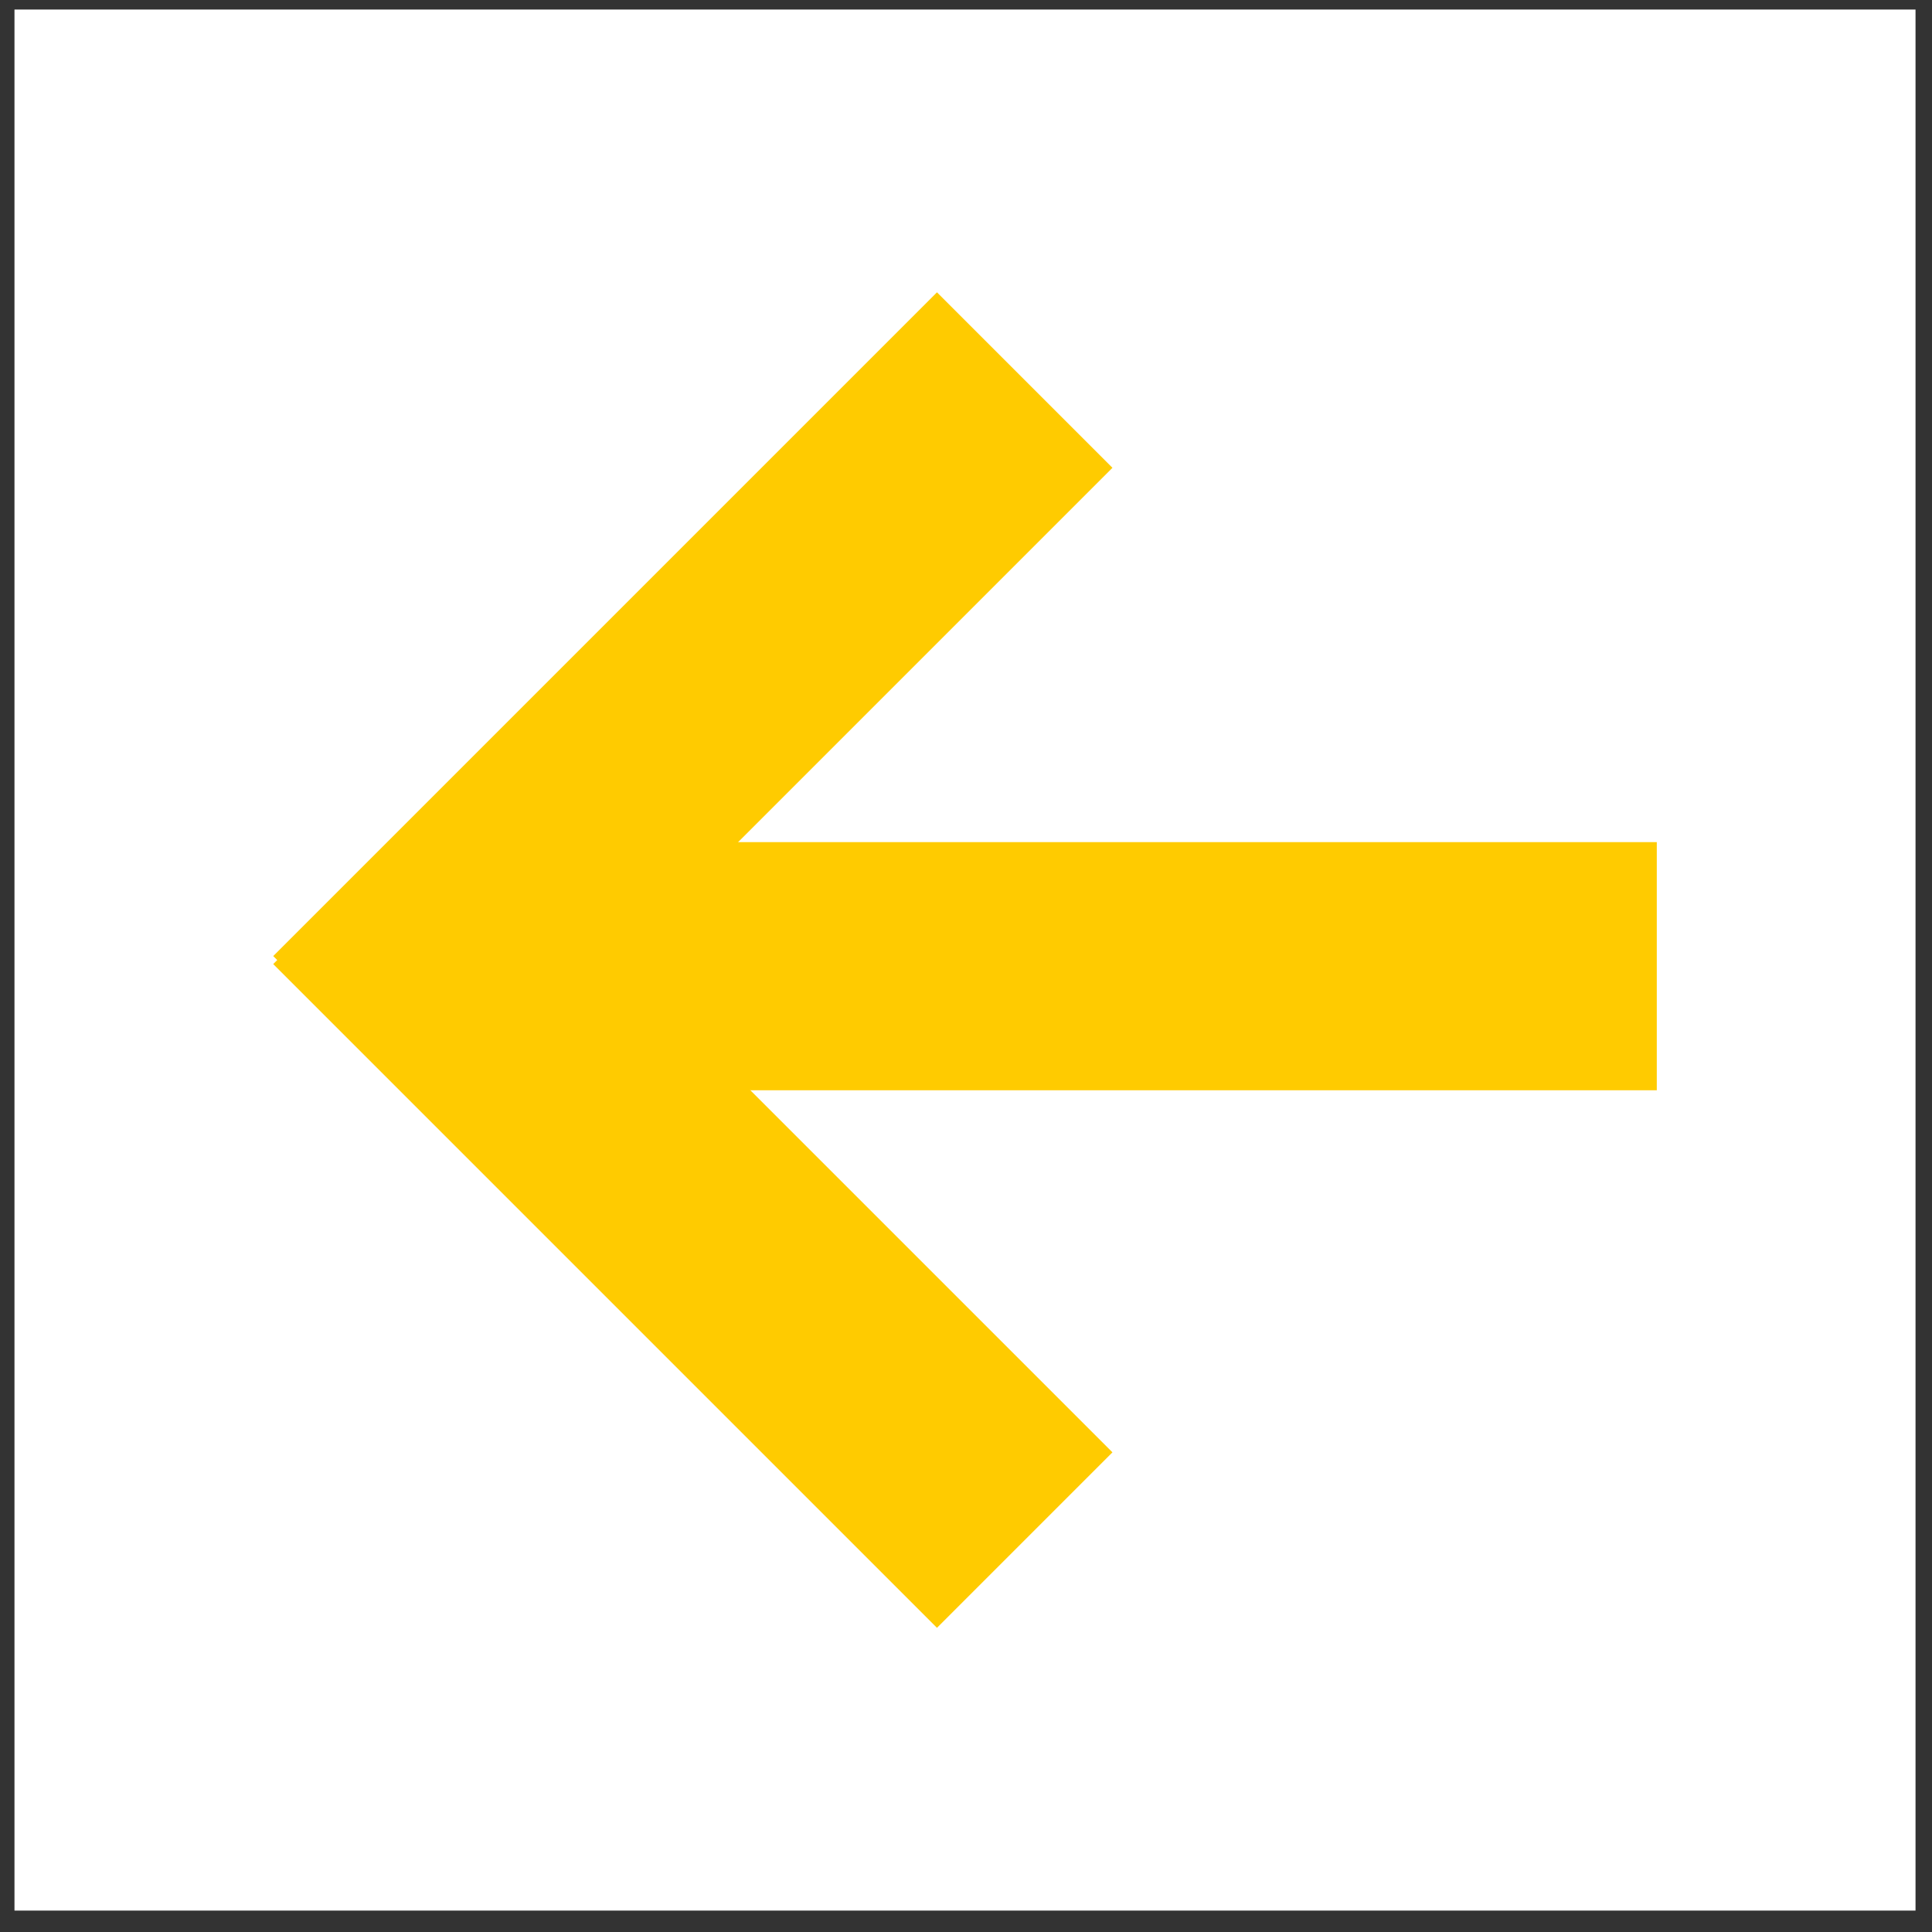 <?xml version="1.0" encoding="UTF-8" standalone="no"?><!DOCTYPE svg PUBLIC "-//W3C//DTD SVG 1.1//EN" "http://www.w3.org/Graphics/SVG/1.1/DTD/svg11.dtd"><svg width="100%" height="100%" viewBox="0 0 85 85" version="1.1" xmlns="http://www.w3.org/2000/svg" xmlns:xlink="http://www.w3.org/1999/xlink" xml:space="preserve" style="fill-rule:evenodd;clip-rule:evenodd;stroke-linejoin:round;stroke-miterlimit:1.414;"><rect x="0" y="0" width="85" height="85" fill="#333333" stroke="none"/><rect x="0.637" y="0.42" width="83.638" height="83.638" style="fill:#fff;"/><g><rect x="17.578" y="37.05" width="55.314" height="10.917" style="fill:#ffcb00;"/><g><path d="M12.021,42.415l29.202,29.202l7.72,-7.72l-29.202,-29.201l-7.72,7.719Z" style="fill:#ffcb00;"/><path d="M12.021,42.063l29.202,-29.202l7.72,7.72l-29.202,29.202l-7.72,-7.72Z" style="fill:#ffcb00;"/></g></g></svg>